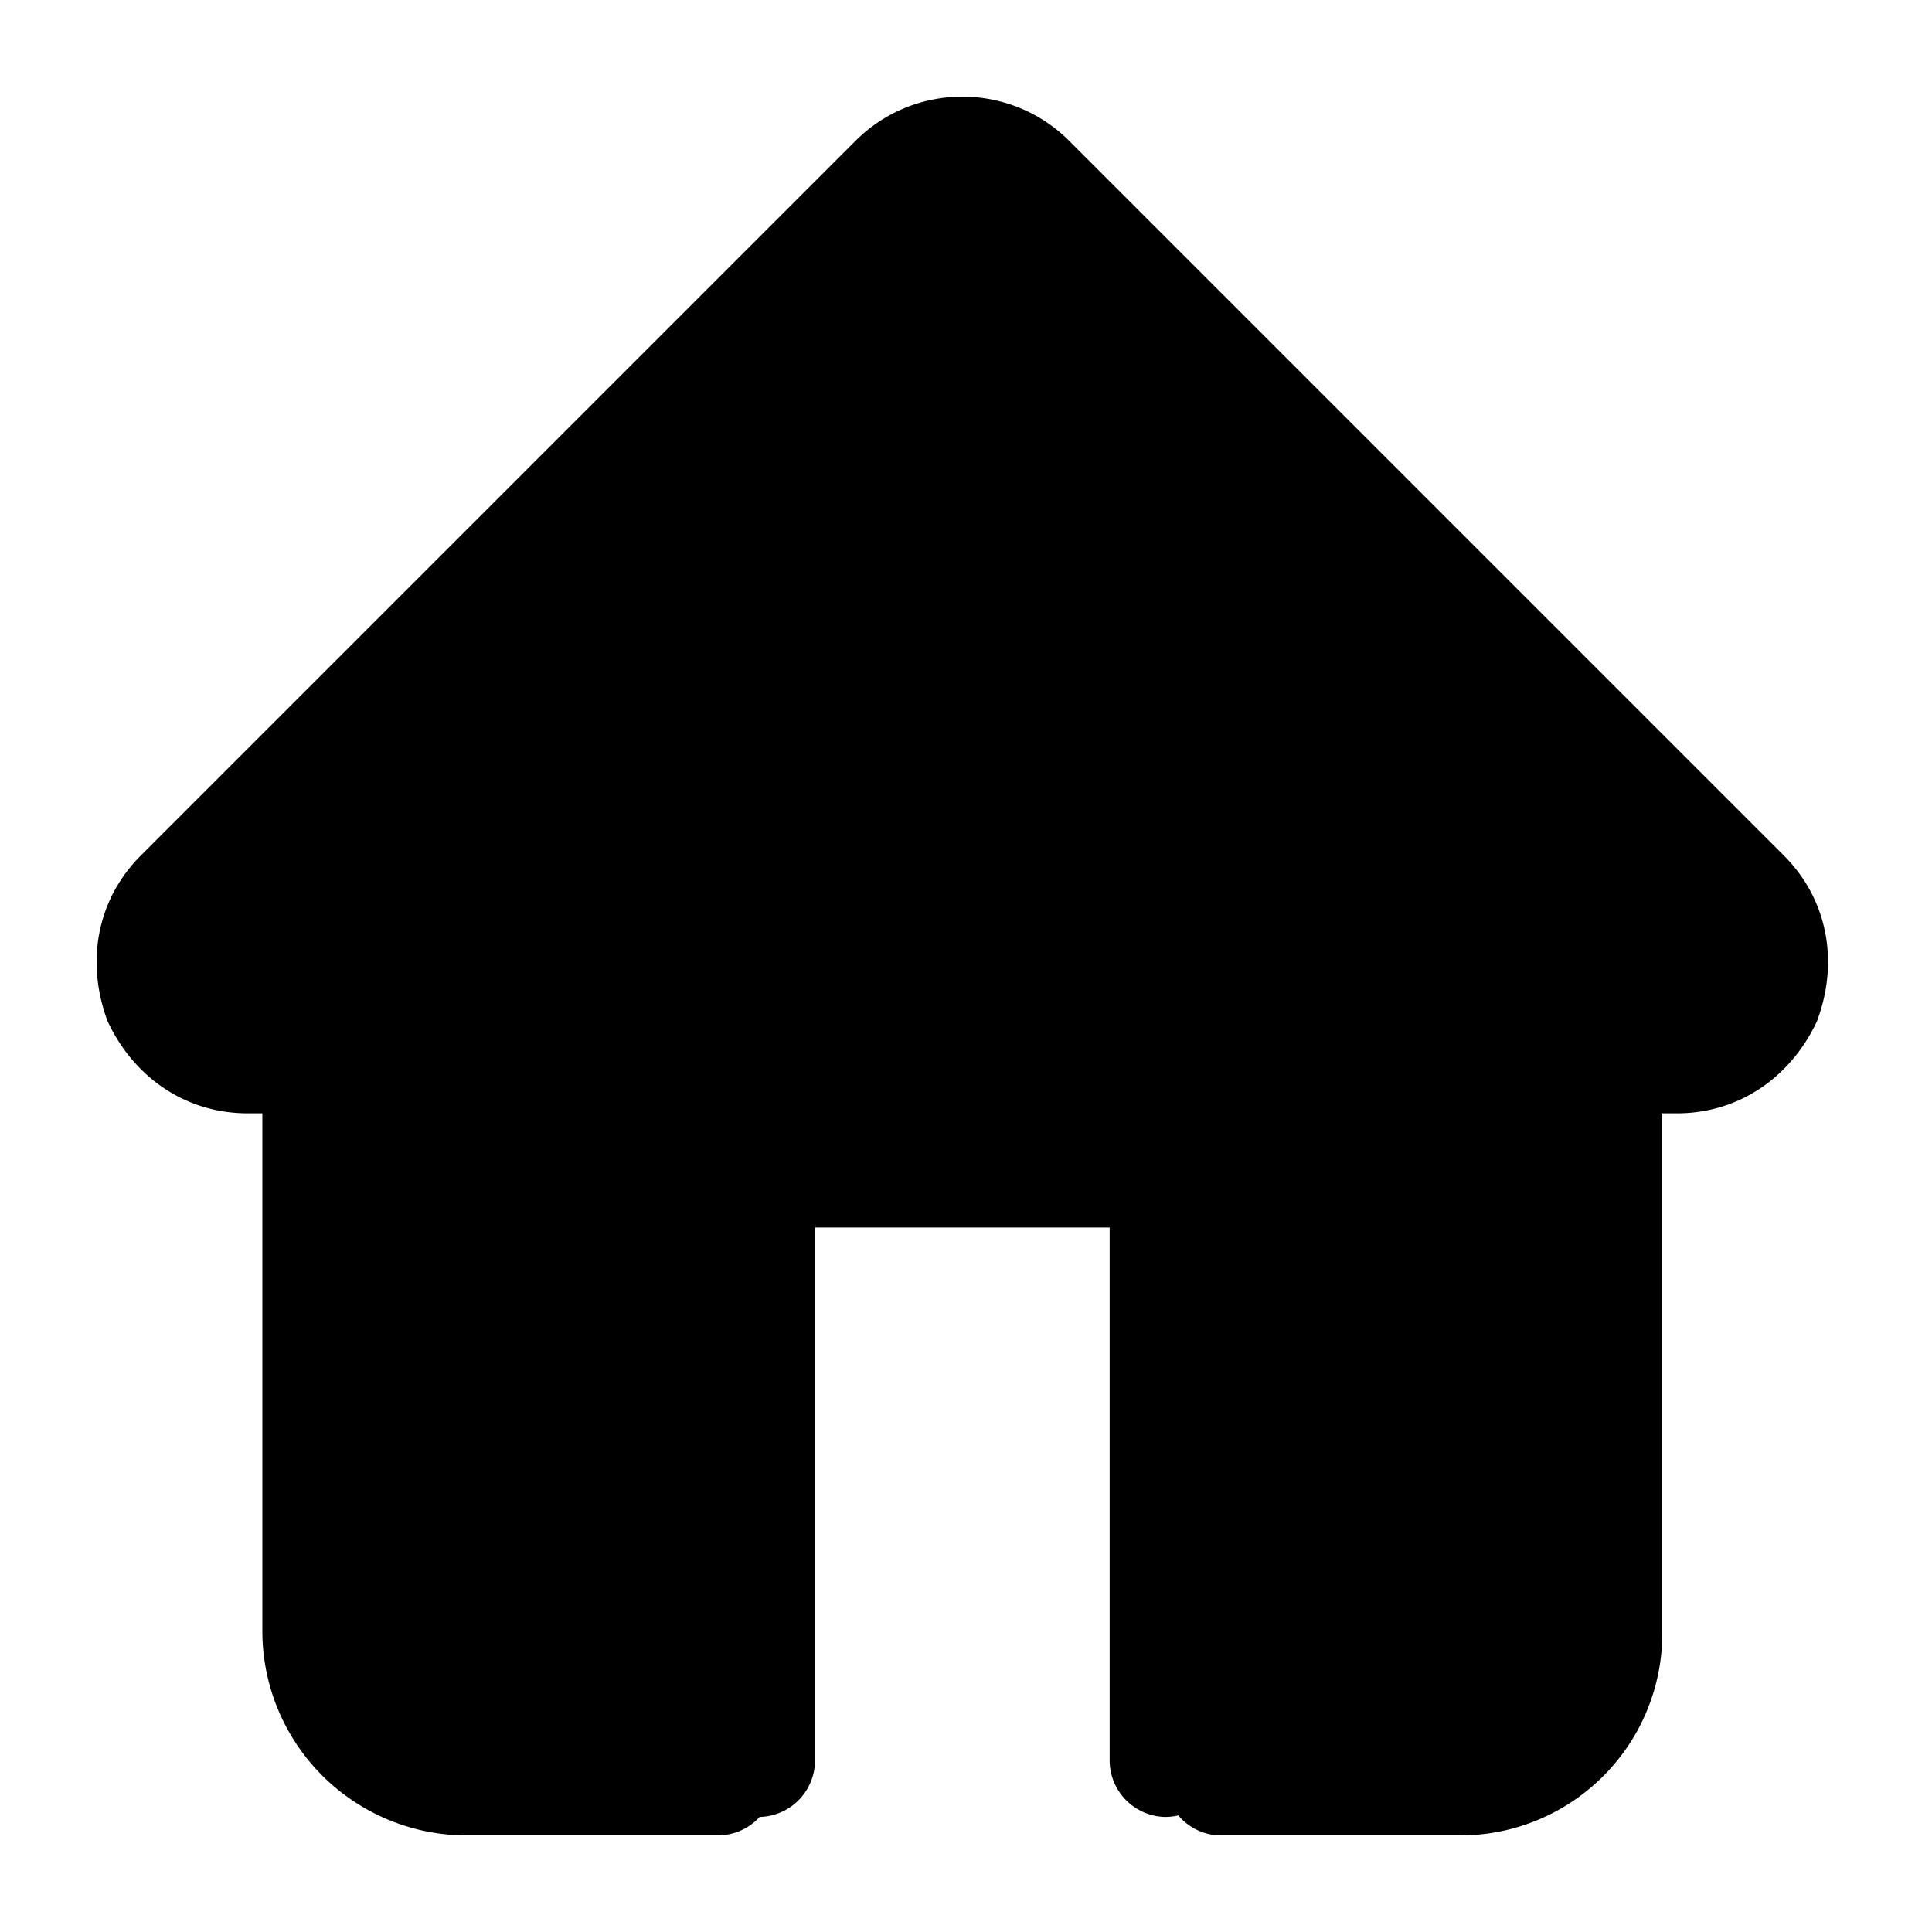 <?xml version="1.0" standalone="no"?><!DOCTYPE svg PUBLIC "-//W3C//DTD SVG 1.1//EN" "http://www.w3.org/Graphics/SVG/1.1/DTD/svg11.dtd"><svg t="1581578033052" class="icon" viewBox="0 0 1024 1024" version="1.1" xmlns="http://www.w3.org/2000/svg" p-id="6675" xmlns:xlink="http://www.w3.org/1999/xlink" width="200" height="200"><defs><style type="text/css"></style></defs><path d="M888.832 590.08h-31.232a30.054 30.054 0 0 1-29.286-29.286c0-15.616-642.406 29.286-658.022 29.286h-39.014c-33.229 0-60.57-19.456-74.24-48.794-11.674-31.232-5.837-64.41 17.613-87.859l378.778-378.778c31.232-31.232 82.022-31.232 113.254 0l378.778 378.778c23.45 23.45 29.286 56.627 17.562 87.859-13.67 29.286-40.96 48.794-74.189 48.794zM381.184 972.8H246.477a108.339 108.339 0 0 1-107.418-107.366v-292.864c0-15.667 13.67-29.338 29.286-29.338 10.445 0 81.408 123.648 212.838 370.995 15.616 0 29.286 13.67 29.286 29.286a30.054 30.054 0 0 1-29.286 29.286z m243.354-10.598a30.72 30.72 0 0 1-7.117 0.819 30.054 30.054 0 0 1-29.286-29.286v-283.136h-156.16v283.136a30.054 30.054 0 0 1-29.338 29.286 28.774 28.774 0 0 1-29.286-29.286l-205.005-356.813c0-27.494 538.01-50.33 666.829-32.768a28.57 28.57 0 0 1 16.589-5.427c15.616 0 29.286 13.67 29.286 29.286v297.421A107.059 107.059 0 0 1 773.632 972.8h-126.925a29.491 29.491 0 0 1-22.17-10.598z" p-id="6676"></path></svg>